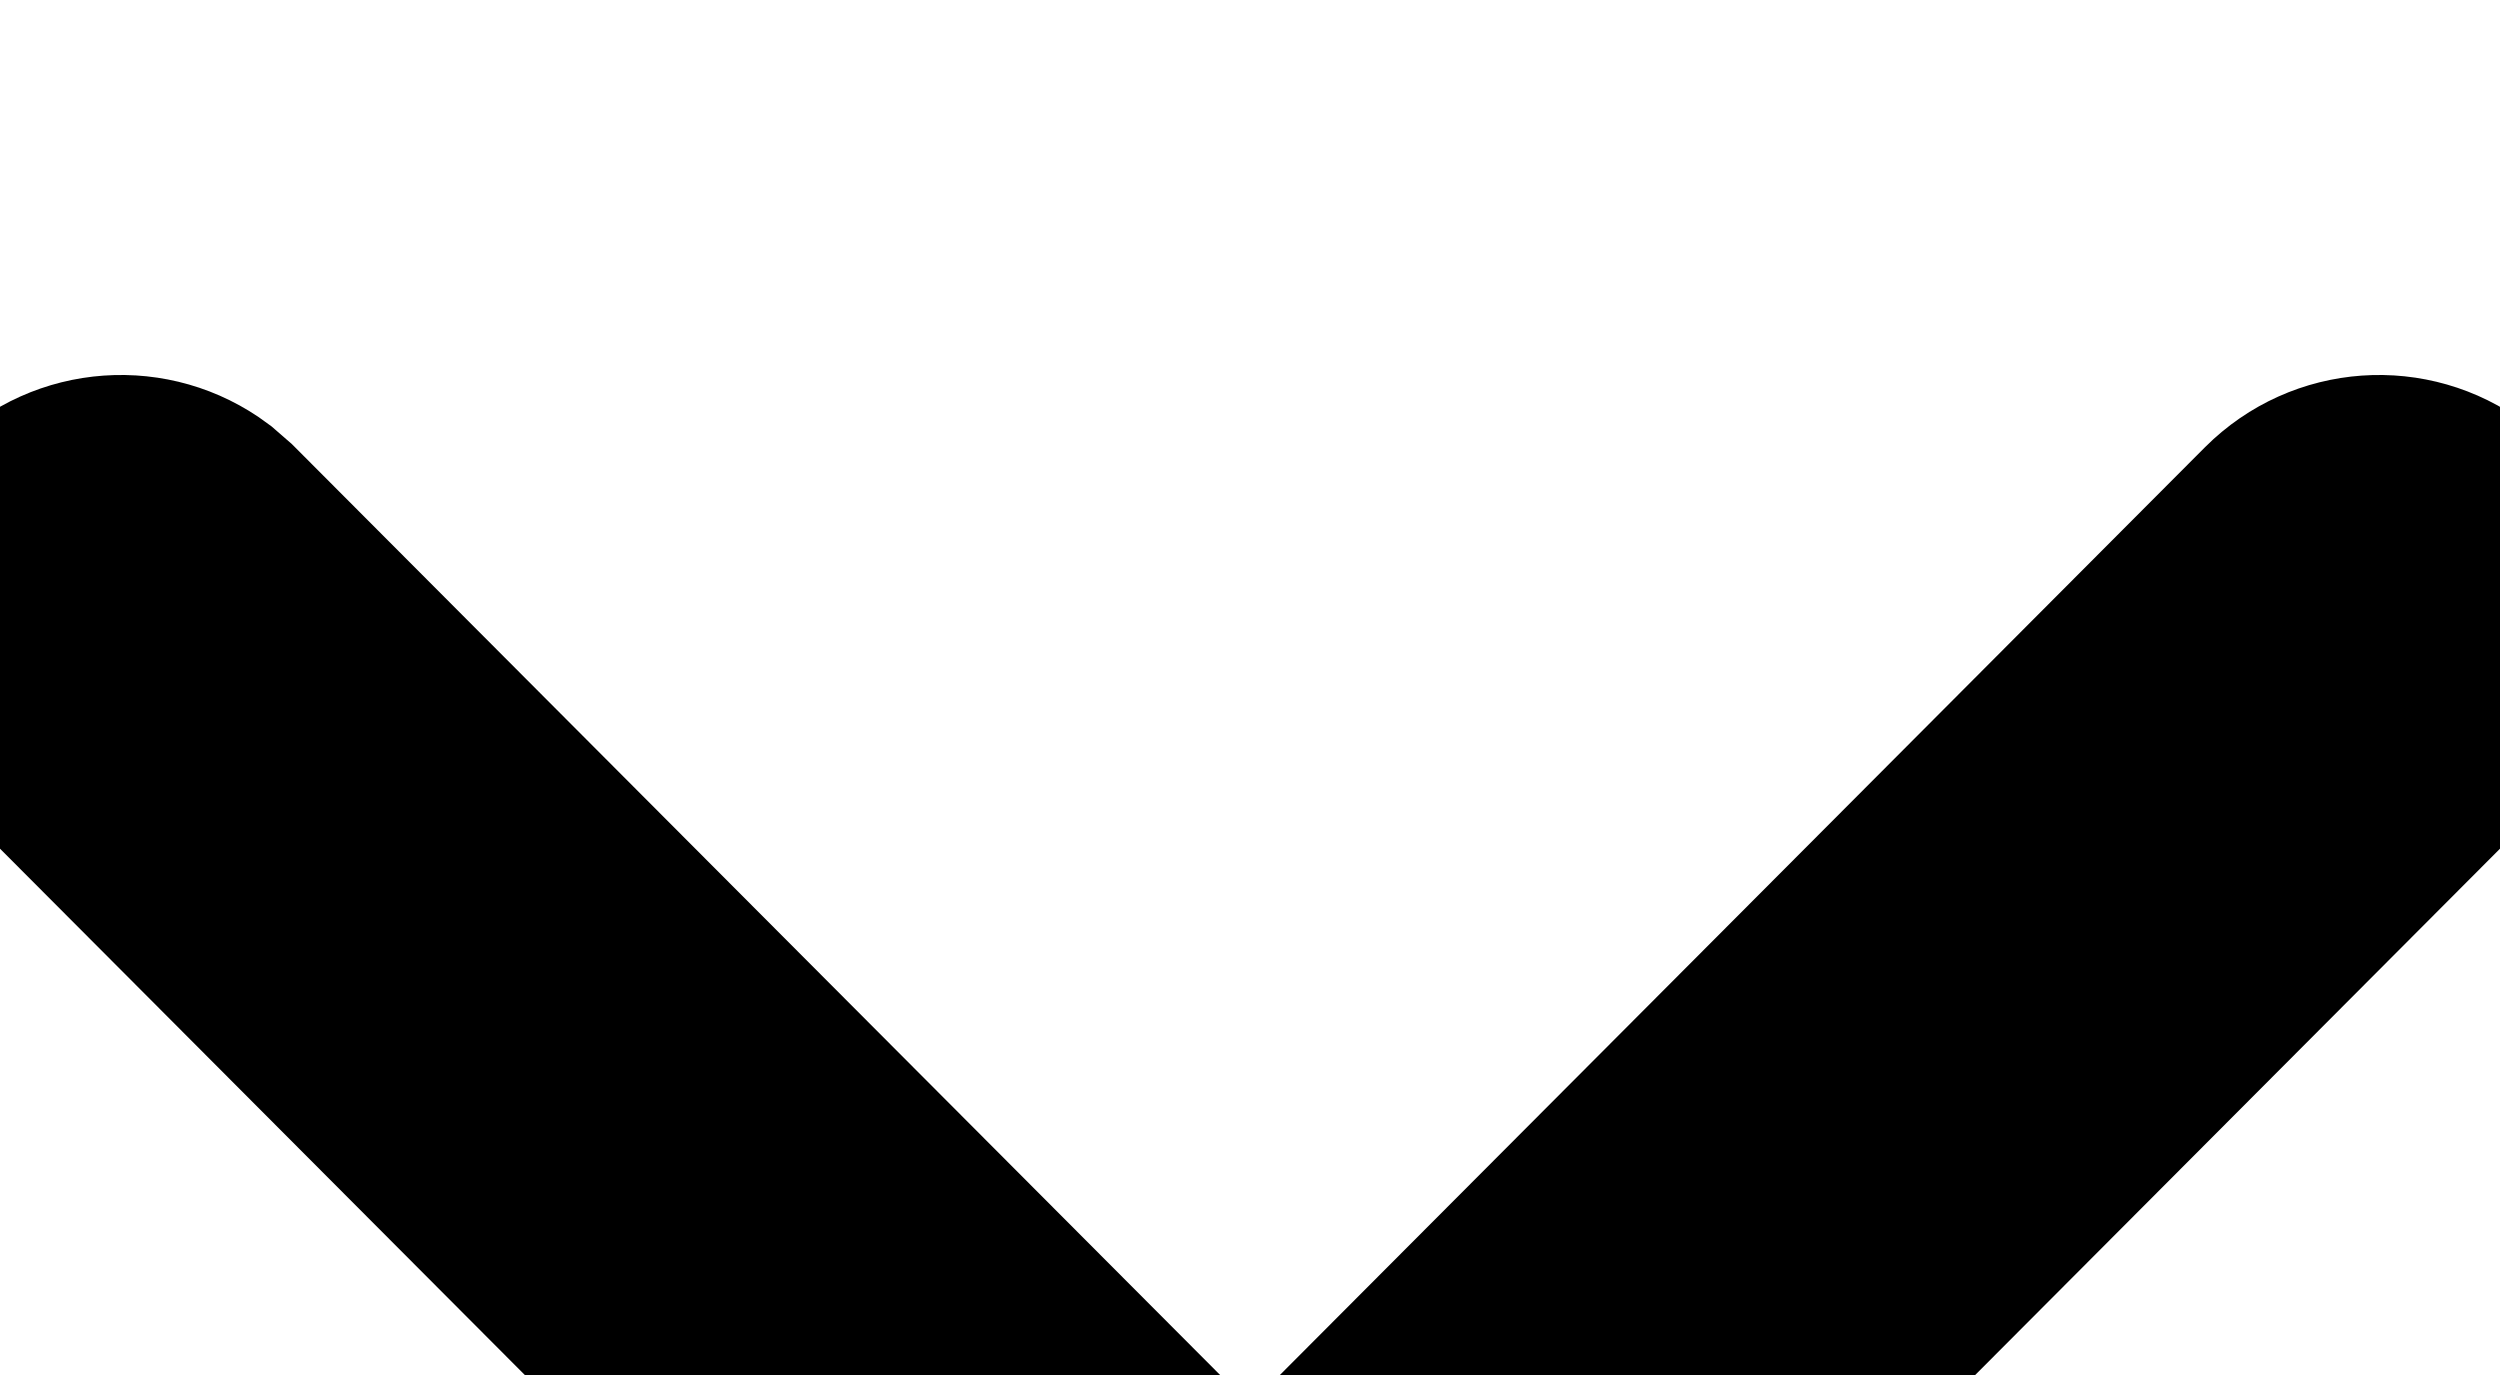 <svg width="20" height="11" viewBox="0 0 20 11" fill="none" xmlns="http://www.w3.org/2000/svg">
<g filter="url(#filter0_d_202_3210)">
<path d="M0.283 0.284C0.627 -0.06 1.165 -0.092 1.544 0.19L1.652 0.284L10 8.656L18.348 0.284C18.692 -0.06 19.229 -0.092 19.608 0.19L19.717 0.284C20.06 0.629 20.091 1.168 19.81 1.548L19.717 1.657L10.684 10.716C10.341 11.06 9.803 11.092 9.424 10.81L9.316 10.716L0.283 1.657C-0.094 1.278 -0.094 0.663 0.283 0.284Z" fill="black" stroke="black" stroke-width="2"/>
</g>
<defs>
<filter id="filter0_d_202_3210" x="-5" y="-1" width="30" height="21" filterUnits="userSpaceOnUse" color-interpolation-filters="sRGB">
<feFlood flood-opacity="0" result="BackgroundImageFix"/>
<feColorMatrix in="SourceAlpha" type="matrix" values="0 0 0 0 0 0 0 0 0 0 0 0 0 0 0 0 0 0 127 0" result="hardAlpha"/>
<feOffset dy="4"/>
<feGaussianBlur stdDeviation="2"/>
<feComposite in2="hardAlpha" operator="out"/>
<feColorMatrix type="matrix" values="0 0 0 0 0 0 0 0 0 0 0 0 0 0 0 0 0 0 0.25 0"/>
<feBlend mode="normal" in2="BackgroundImageFix" result="effect1_dropShadow_202_3210"/>
<feBlend mode="normal" in="SourceGraphic" in2="effect1_dropShadow_202_3210" result="shape"/>
</filter>
</defs>
</svg>
